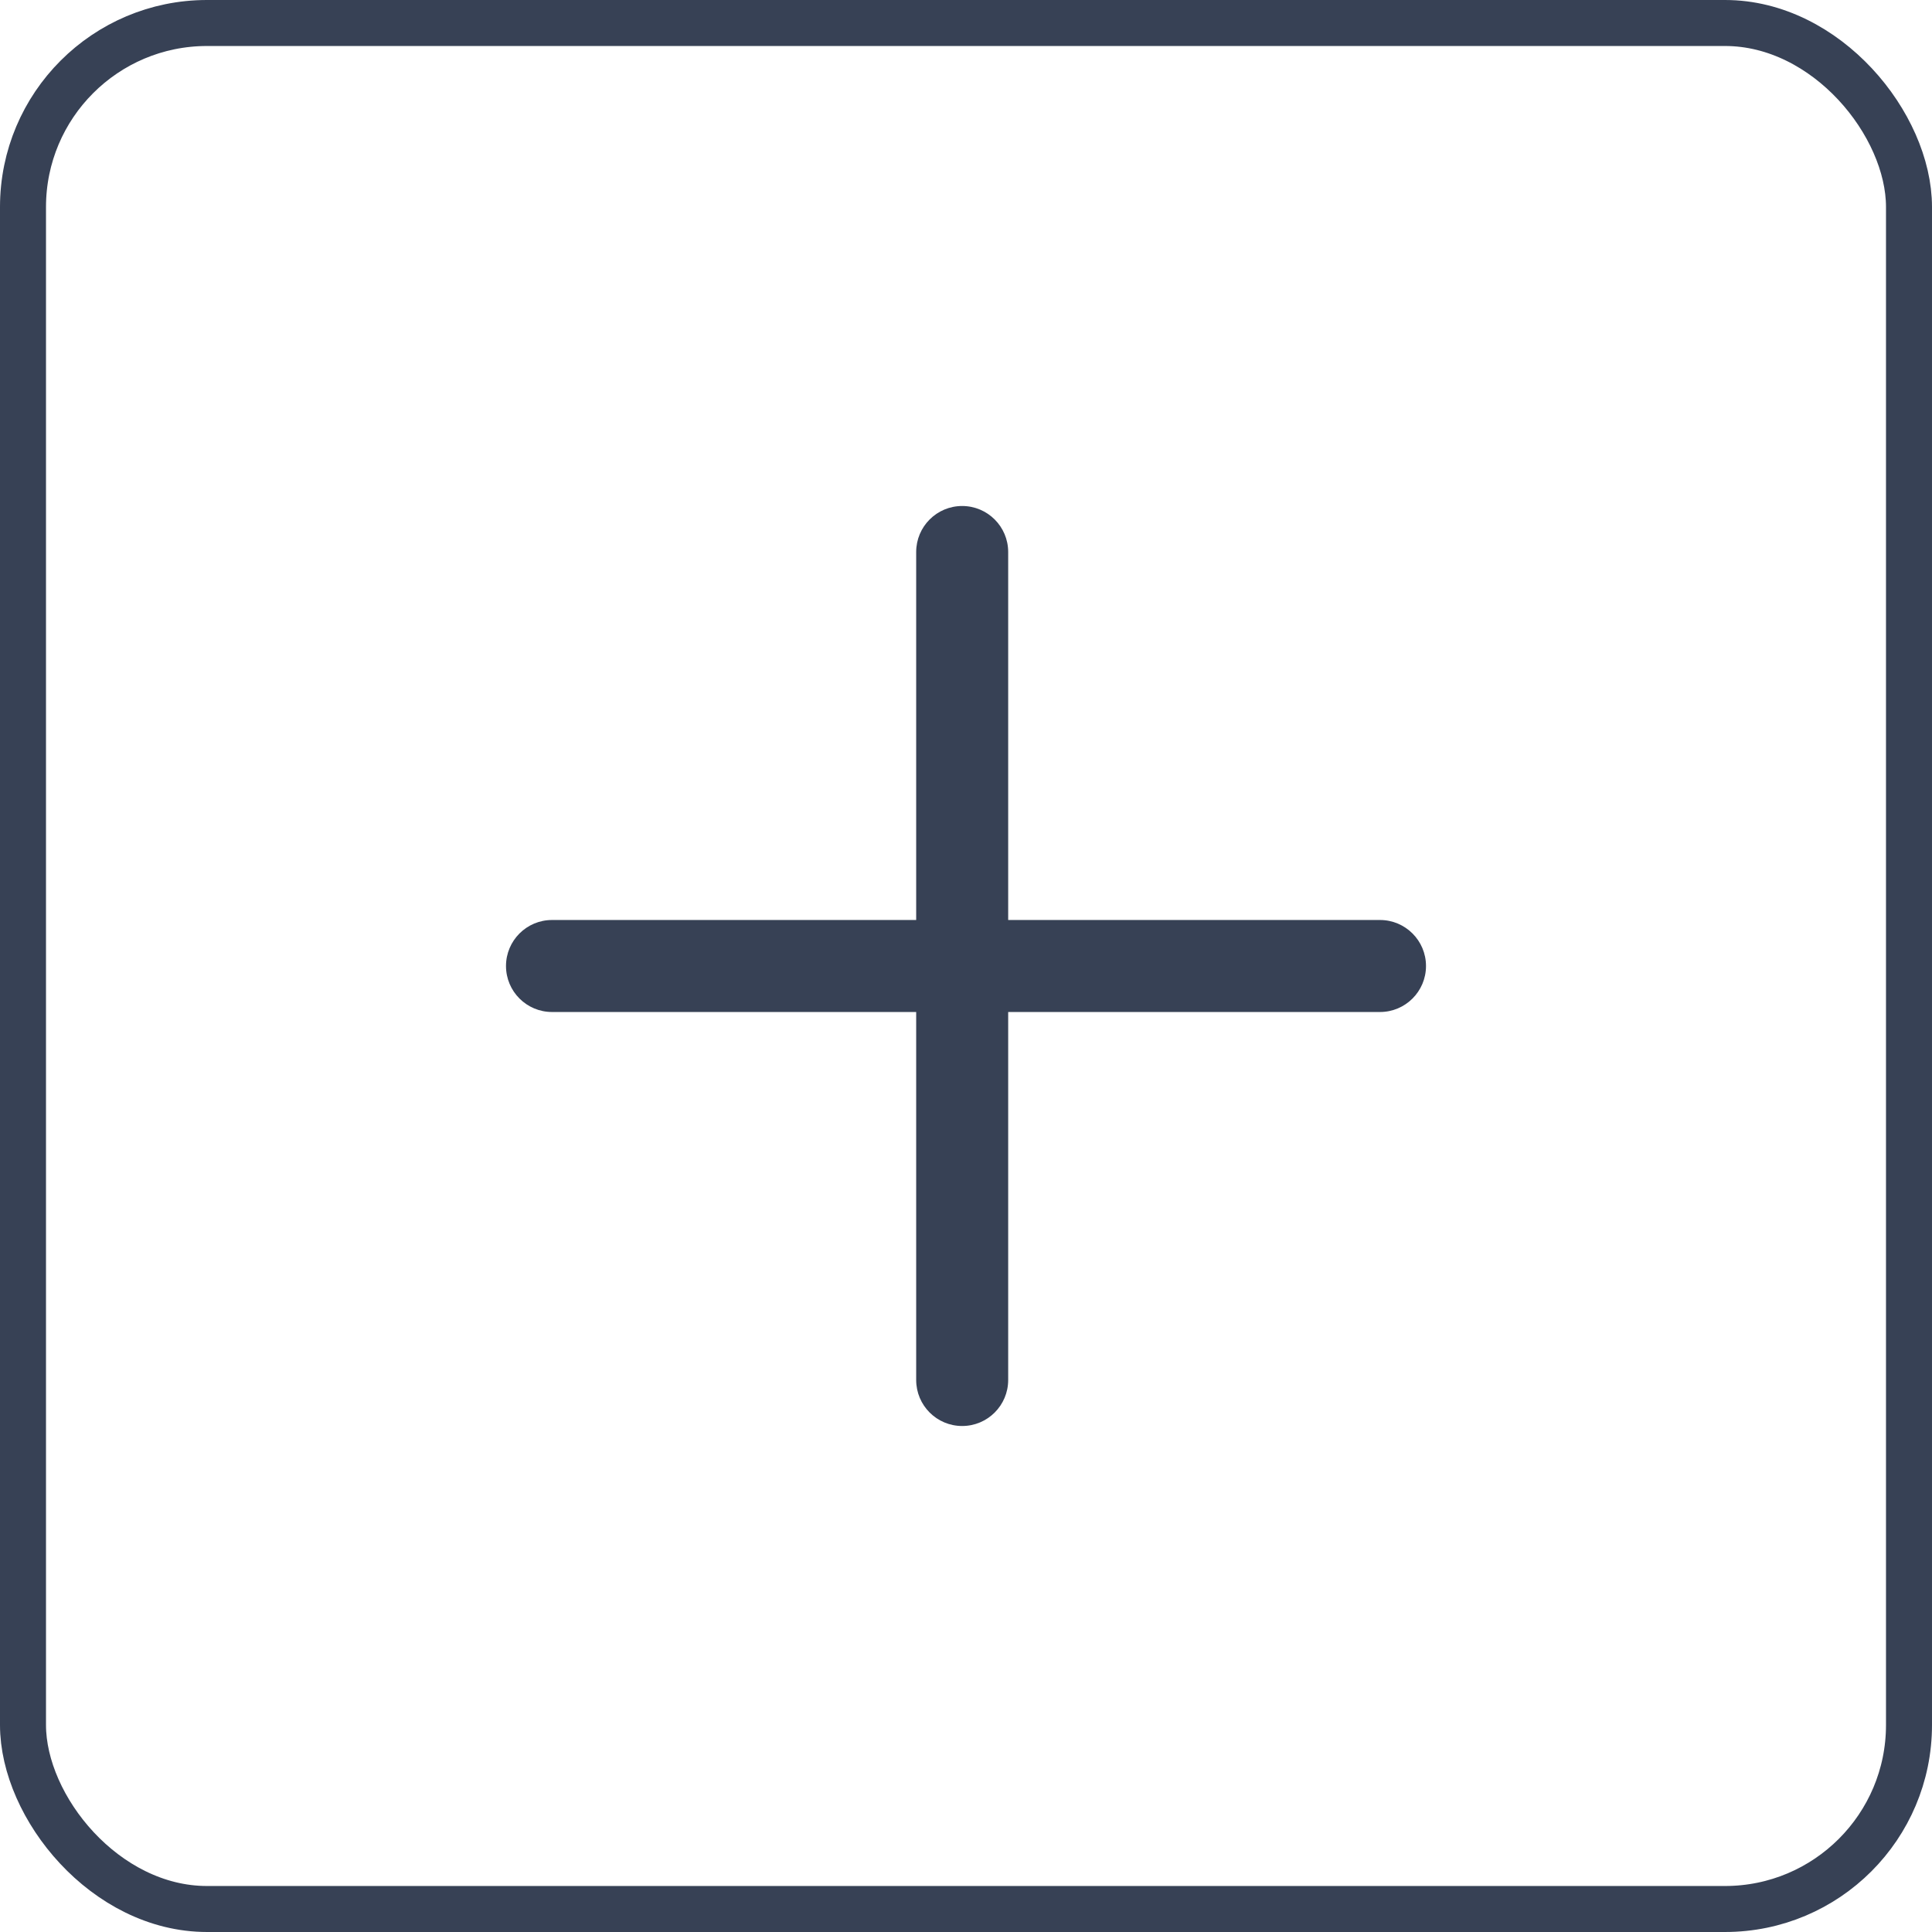 <?xml version="1.0" encoding="UTF-8"?>
<svg width="42px" height="42px" viewBox="0 0 42 42" version="1.1" xmlns="http://www.w3.org/2000/svg" xmlns:xlink="http://www.w3.org/1999/xlink">
    <!-- Generator: Sketch 53.2 (72643) - https://sketchapp.com -->
    <title>新增 copy备份 2 copy</title>
    <desc>Created with Sketch.</desc>
    <g id="页面-1" stroke="none" stroke-width="1" fill="none" fill-rule="evenodd">
        <g id="规范" transform="translate(-722, -1294)" fill-rule="nonzero">
            <g id="新增-copy备份-2-copy" transform="translate(723, 1295)">
                <rect id="搜索输入框-copy-7" stroke="#374155" x="-0.5" y="-0.5" width="41" height="41" rx="4"></rect>
                <path d="M20.917,19 L29,19 C29.552,19 30,19.448 30,20 C30,20.552 29.552,21 29,21 L20.917,21 L20.917,29 C20.917,29.552 20.469,30 19.917,30 C19.364,30 18.917,29.552 18.917,29 L18.917,21 L11,21 C10.448,21 10,20.552 10,20 C10,19.448 10.448,19 11,19 L18.917,19 L18.917,11 C18.917,10.448 19.364,10 19.917,10 C20.469,10 20.917,10.448 20.917,11 L20.917,19 Z" id="新建icon-copy-3" fill="#374155"></path>
            </g>
        </g>
    </g>
</svg>